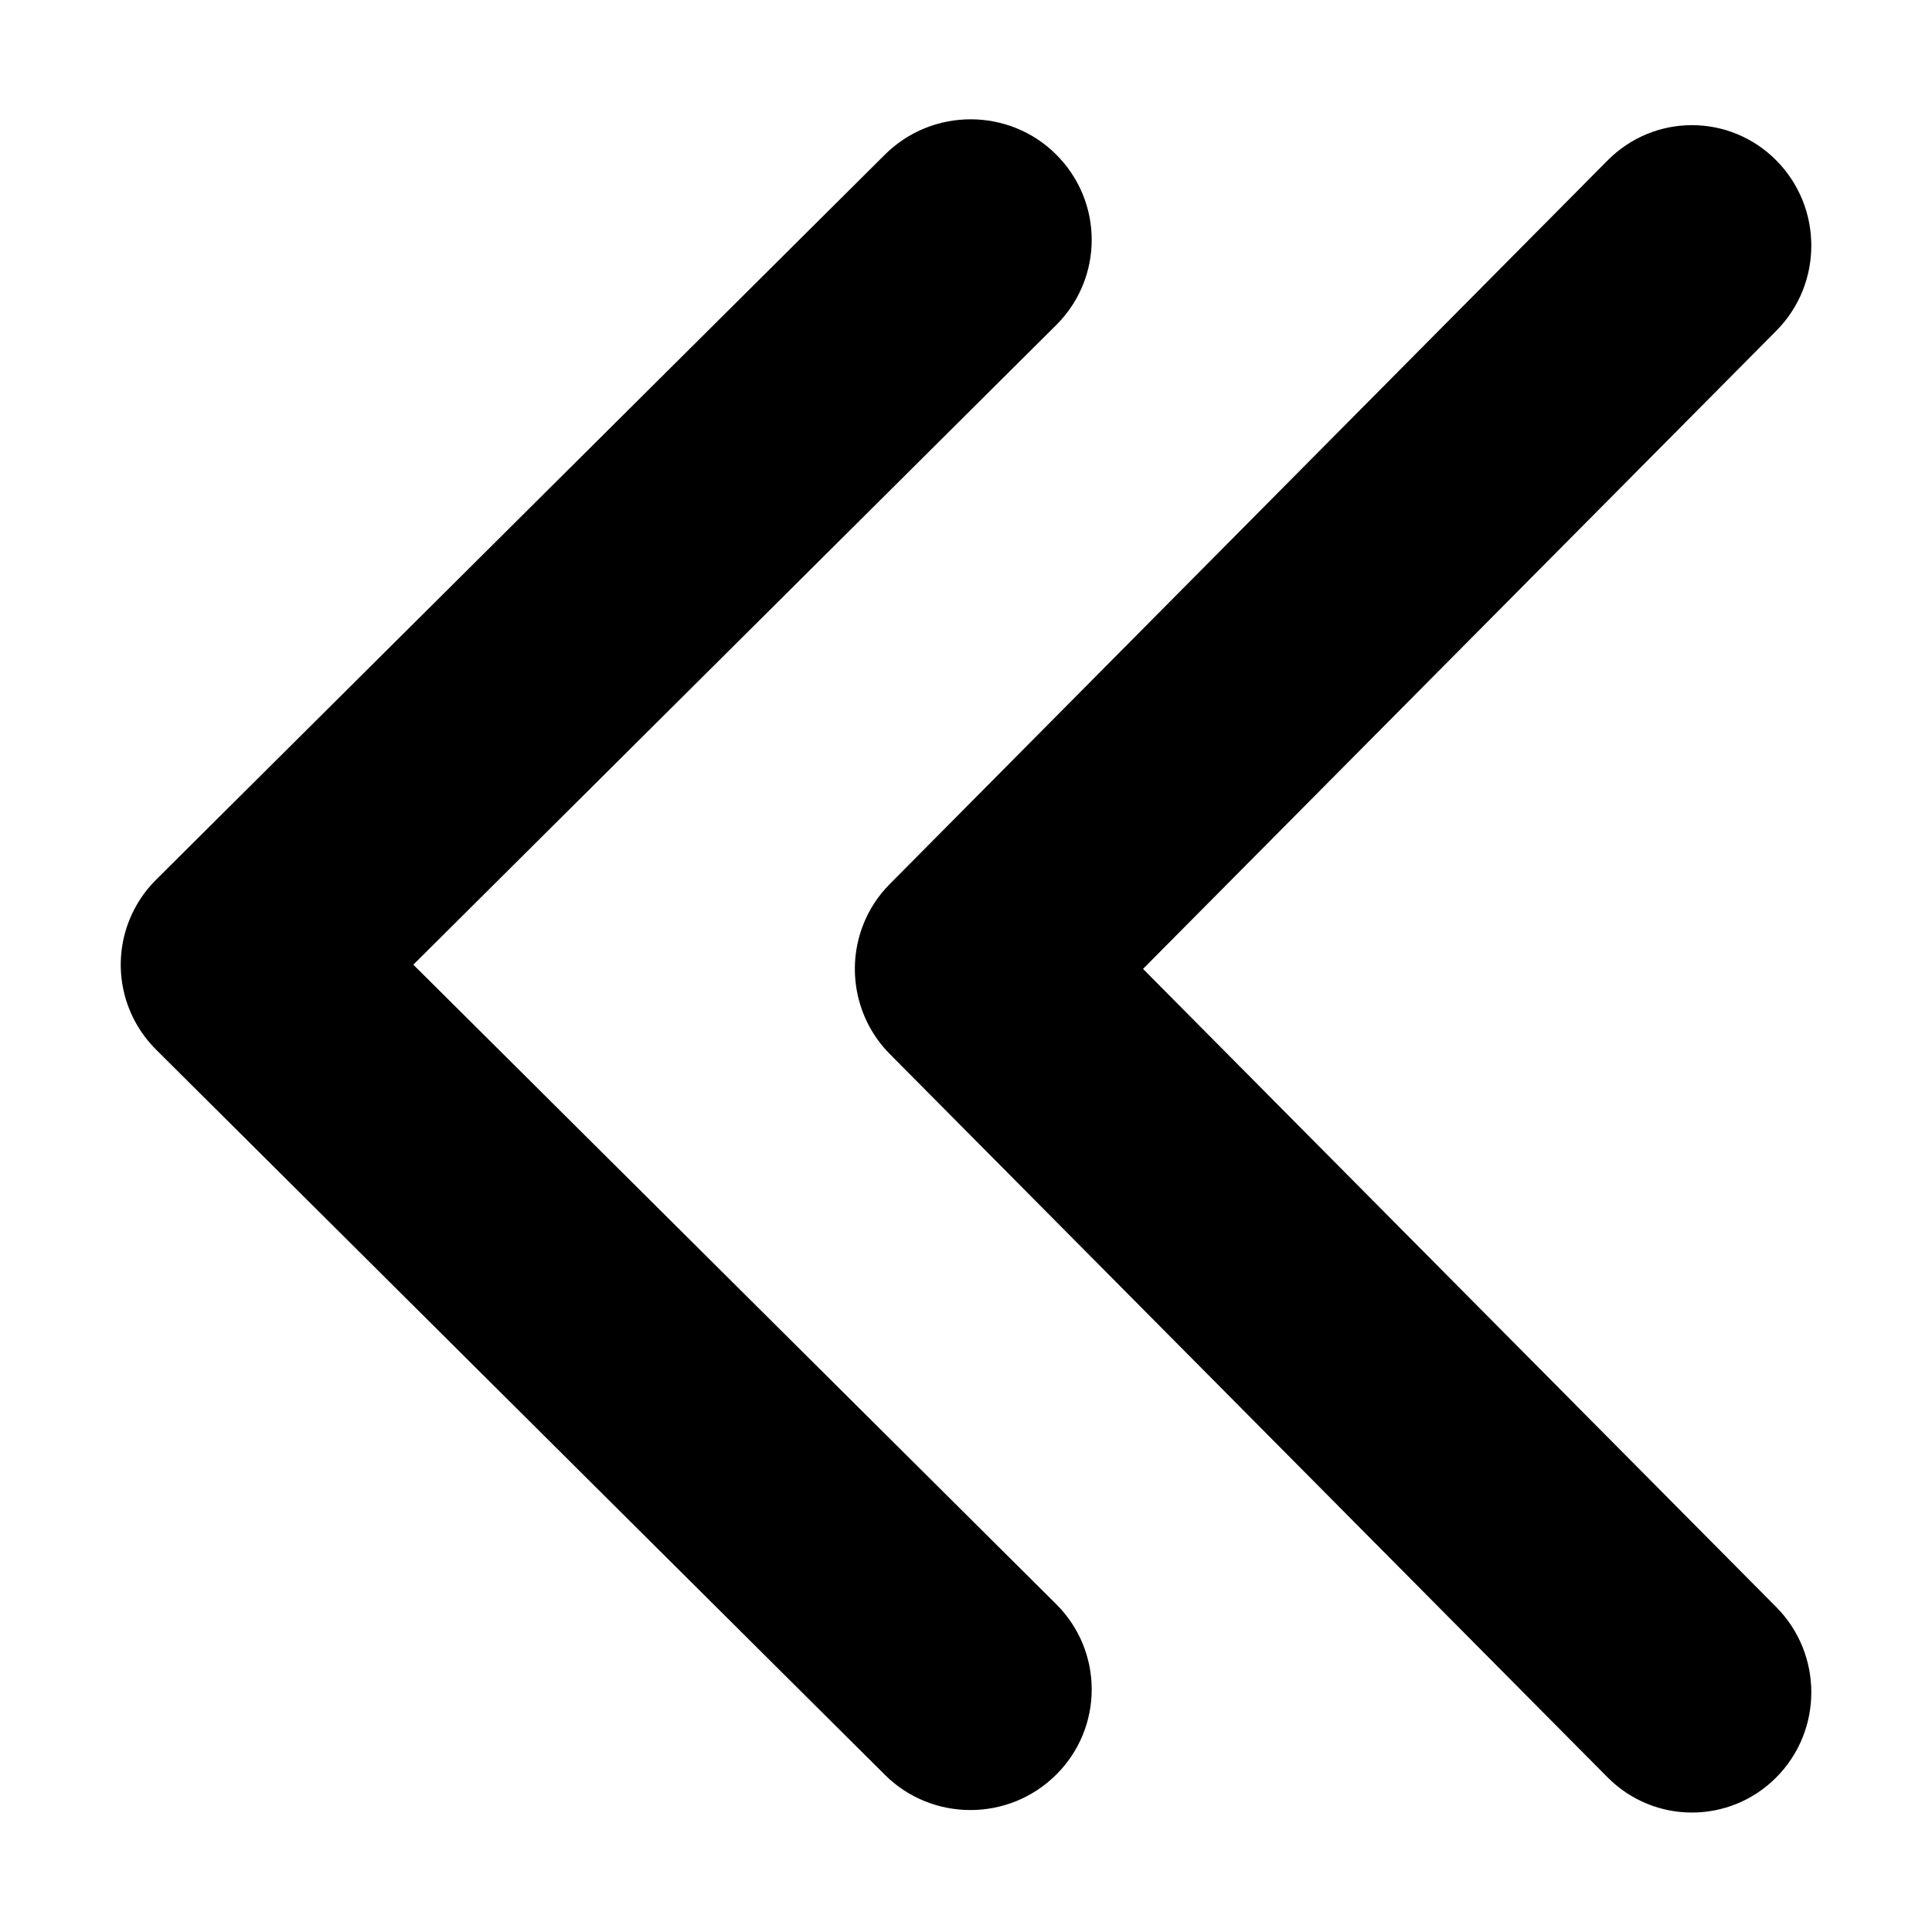 <svg t="1636340969934" class="icon" viewBox="0 0 1024 1024" version="1.1" xmlns="http://www.w3.org/2000/svg" p-id="4540" width="16" height="16"><path d="M605.824 513.536l335.68 338.304c24.704 24.96 24.704 65.28 0 90.176-24.704 24.896-64.768 24.896-89.472 0L471.616 558.656l0 0c0 0 0 0 0 0-18.496-18.688-23.168-46.08-13.888-69.056 3.072-7.68 7.744-14.912 13.952-21.12l380.352-383.424c24.704-24.96 64.768-24.96 89.472 0 24.704 24.96 24.704 65.28 0 90.24L605.824 513.536zM219.072 511.296l340.736 338.944c25.088 24.96 25.088 65.408 0 90.368-12.544 12.48-28.992 18.752-45.44 18.752-16.448 0-32.896-6.208-45.44-18.752L82.88 556.48l0 0c0 0 0 0 0 0C64 537.728 59.264 510.336 68.736 487.232c3.136-7.68 7.872-14.912 14.144-21.12l386.112-384.128c12.544-12.48 28.992-18.752 45.44-18.752 16.448 0 32.896 6.208 45.376 18.688 25.088 25.024 25.088 65.408 0 90.368L219.072 511.296z" p-id="4541"></path></svg>